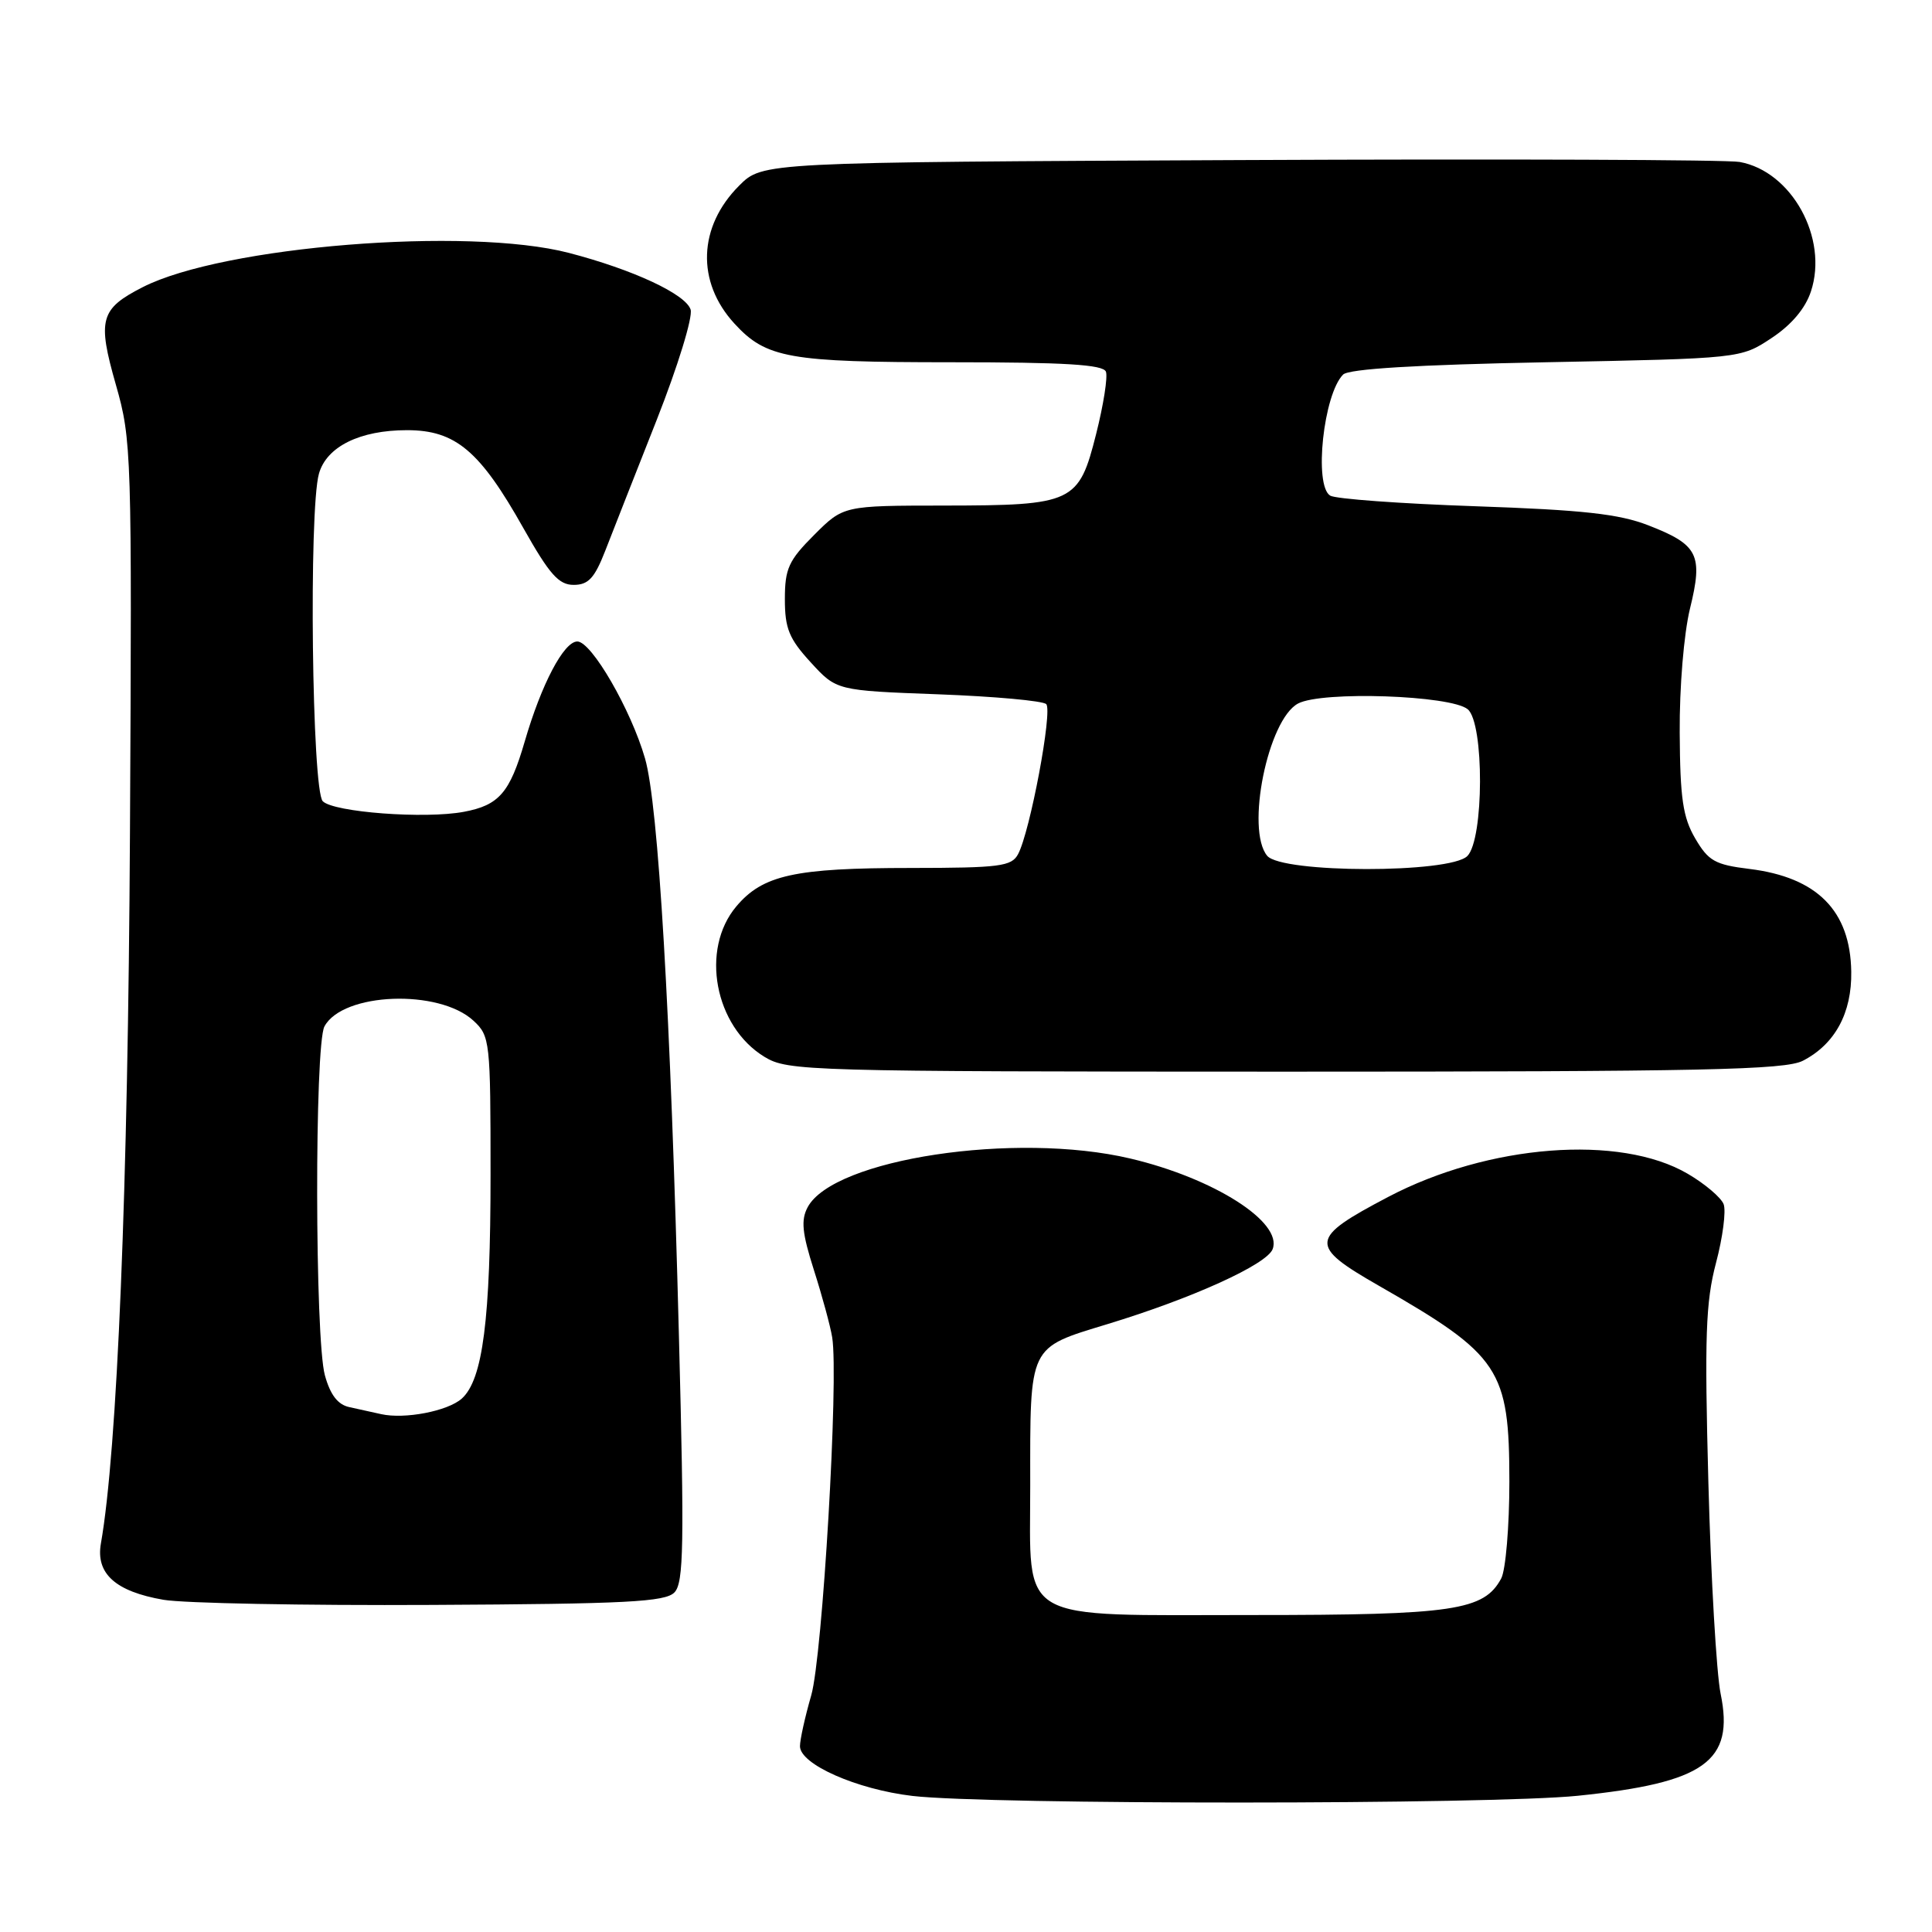 <?xml version="1.0" encoding="UTF-8" standalone="no"?>
<!DOCTYPE svg PUBLIC "-//W3C//DTD SVG 1.1//EN" "http://www.w3.org/Graphics/SVG/1.1/DTD/svg11.dtd" >
<svg xmlns="http://www.w3.org/2000/svg" xmlns:xlink="http://www.w3.org/1999/xlink" version="1.1" viewBox="0 0 256 256">
 <g >
 <path fill="currentColor"
d=" M 209.05 237.95 C 225.90 236.22 229.84 233.41 227.99 224.42 C 227.44 221.72 226.71 209.15 226.37 196.50 C 225.85 177.08 226.01 172.54 227.38 167.34 C 228.28 163.95 228.73 160.45 228.39 159.56 C 228.05 158.68 225.91 156.86 223.63 155.53 C 214.66 150.27 197.22 151.62 183.94 158.60 C 173.46 164.11 173.37 165.02 182.73 170.38 C 198.78 179.58 199.99 181.40 200.00 196.32 C 200.00 202.26 199.51 208.04 198.92 209.15 C 196.64 213.40 192.62 214.00 166.14 214.00 C 134.30 214.00 136.52 215.28 136.51 196.85 C 136.50 178.07 136.21 178.67 146.75 175.45 C 158.00 172.03 167.85 167.55 168.63 165.52 C 170.00 161.95 160.85 156.12 149.77 153.51 C 134.55 149.92 110.45 153.56 107.02 159.96 C 106.11 161.67 106.28 163.37 107.85 168.30 C 108.94 171.71 110.03 175.72 110.27 177.21 C 111.15 182.63 108.99 219.48 107.49 224.65 C 106.67 227.49 106.00 230.52 106.00 231.38 C 106.00 233.78 113.52 237.10 120.90 237.97 C 131.03 239.15 197.48 239.13 209.05 237.95 Z  M 89.37 211.00 C 90.60 209.72 90.68 204.72 89.96 177.00 C 88.85 134.02 87.24 106.64 85.47 100.50 C 83.61 94.04 78.38 85.00 76.50 85.00 C 74.71 85.00 71.74 90.65 69.52 98.28 C 67.55 105.05 66.12 106.70 61.46 107.57 C 56.32 108.54 44.23 107.63 42.77 106.17 C 41.33 104.74 40.90 67.63 42.26 62.77 C 43.27 59.18 47.68 57.00 53.93 57.00 C 60.36 57.00 63.59 59.72 69.38 70.03 C 72.81 76.11 74.04 77.50 76.01 77.50 C 77.96 77.50 78.78 76.61 80.19 73.00 C 81.15 70.53 84.22 62.72 87.01 55.66 C 89.83 48.50 91.82 42.02 91.51 41.02 C 90.85 38.97 83.90 35.73 75.38 33.51 C 61.96 30.02 29.55 32.62 18.91 38.05 C 13.27 40.93 12.88 42.33 15.36 51.00 C 17.44 58.30 17.49 59.90 17.22 110.50 C 16.97 157.40 15.54 192.22 13.37 204.52 C 12.67 208.51 15.30 210.88 21.66 211.98 C 24.32 212.44 40.32 212.75 57.22 212.66 C 83.07 212.53 88.16 212.26 89.37 211.00 Z  M 238.90 140.55 C 243.14 138.36 245.39 134.23 245.30 128.75 C 245.18 120.68 240.79 116.25 231.82 115.14 C 227.24 114.58 226.37 114.08 224.62 111.09 C 222.99 108.30 222.62 105.78 222.57 97.09 C 222.53 91.05 223.12 83.99 223.93 80.65 C 225.69 73.49 225.03 72.18 218.39 69.60 C 214.53 68.10 209.72 67.57 195.50 67.08 C 185.60 66.74 176.94 66.11 176.25 65.67 C 174.07 64.30 175.37 52.24 177.97 49.63 C 178.72 48.88 187.70 48.33 204.87 48.00 C 230.65 47.50 230.65 47.50 234.73 44.80 C 237.38 43.05 239.22 40.87 239.96 38.61 C 242.29 31.56 237.41 22.70 230.51 21.46 C 228.85 21.16 199.05 21.05 164.27 21.21 C 101.04 21.50 101.04 21.50 97.95 24.59 C 92.50 30.04 92.24 37.35 97.32 42.88 C 101.52 47.46 104.54 48.00 126.00 48.00 C 141.13 48.00 146.18 48.31 146.54 49.25 C 146.80 49.94 146.22 53.64 145.25 57.48 C 142.95 66.63 142.25 66.97 125.13 66.99 C 111.76 67.00 111.76 67.00 107.88 70.88 C 104.49 74.27 104.00 75.35 104.00 79.40 C 104.00 83.28 104.56 84.64 107.42 87.76 C 110.84 91.50 110.84 91.50 124.34 92.00 C 131.76 92.28 138.20 92.86 138.63 93.30 C 139.50 94.17 136.49 110.22 134.90 113.18 C 134.04 114.80 132.47 115.00 120.71 115.01 C 105.29 115.01 101.07 115.94 97.56 120.11 C 92.77 125.80 94.68 136.01 101.30 140.04 C 104.39 141.92 106.80 141.99 170.30 142.00 C 225.81 142.00 236.54 141.77 238.90 140.55 Z  M 50.50 187.38 C 49.40 187.13 47.51 186.71 46.29 186.45 C 44.77 186.13 43.77 184.84 43.05 182.24 C 41.72 177.44 41.67 138.49 42.99 136.01 C 45.41 131.50 58.17 131.01 62.75 135.26 C 64.93 137.28 65.00 137.96 65.00 155.63 C 65.00 174.87 63.98 182.81 61.19 185.32 C 59.33 186.98 53.63 188.08 50.50 187.38 Z  M 167.91 113.40 C 165.04 109.94 168.00 95.35 172.00 93.22 C 175.16 91.54 192.23 92.12 194.48 93.98 C 196.68 95.81 196.64 111.22 194.43 113.43 C 192.11 115.75 169.85 115.72 167.91 113.40 Z "/>
</g>
</svg>